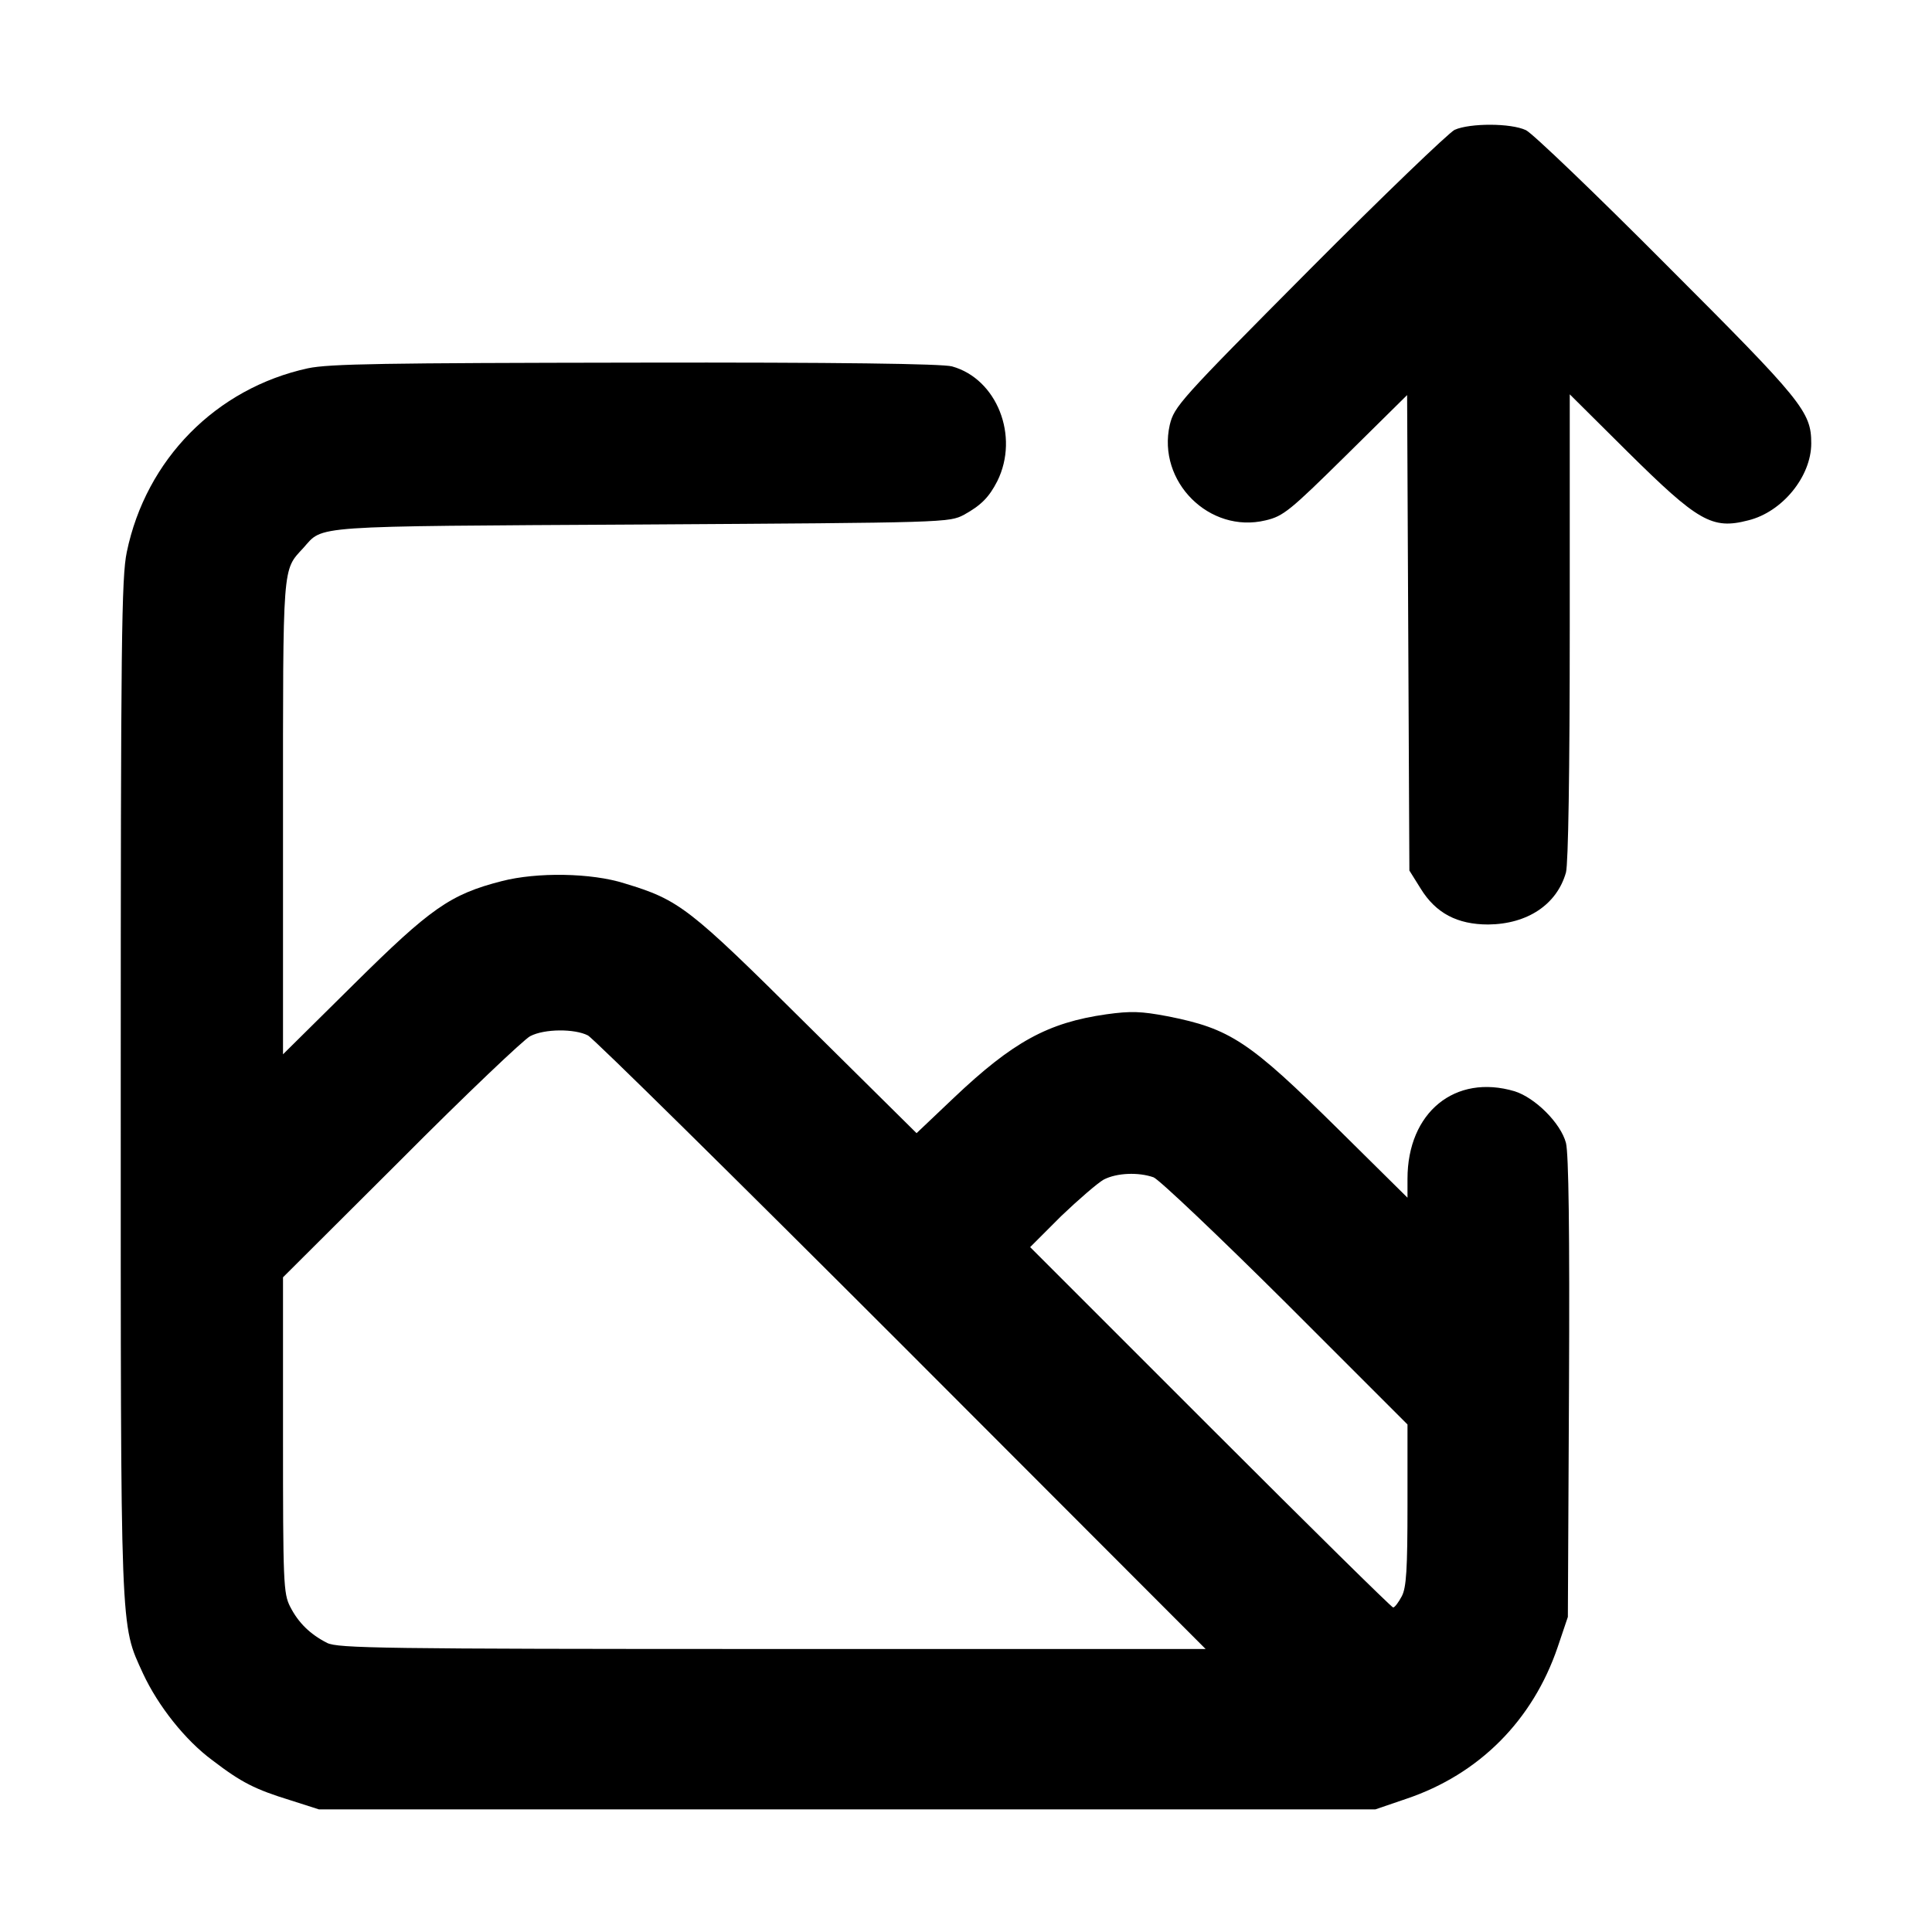 <?xml version="1.0" standalone="no"?>
<!DOCTYPE svg PUBLIC "-//W3C//DTD SVG 20010904//EN"
 "http://www.w3.org/TR/2001/REC-SVG-20010904/DTD/svg10.dtd">
<svg version="1.0" xmlns="http://www.w3.org/2000/svg"
 width="512pt" height="512pt" viewBox="0 0 512 512"
 preserveAspectRatio="xMidYMid meet">

<g transform="translate(0,512) scale(0.1,-0.1)"
fill="#000000" stroke="none">
<path d="M3855 4776 c-16 -8 -190 -175 -386 -372 -344 -346 -357 -361 -369
-410 -34 -150 105 -289 254 -253 47 11 64 25 213 172 l162 160 3 -630 3 -630
30 -48 c40 -65 97 -95 179 -95 104 1 182 53 206 138 6 24 10 260 10 652 l0
615 153 -152 c187 -185 224 -207 320 -182 90 22 167 116 167 204 0 84 -23 112
-383 472 -188 189 -356 350 -373 358 -40 19 -148 19 -189 1z"/>
<path d="M816 4144 c-243 -53 -429 -241 -480 -487 -14 -67 -16 -233 -16 -1417
0 -1470 -2 -1421 59 -1555 40 -86 112 -177 184 -230 77 -59 113 -77 207 -106
l75 -24 1400 0 1400 0 82 28 c193 65 335 208 401 402 l27 80 3 607 c2 421 -1
620 -8 649 -14 53 -82 120 -136 137 -158 47 -284 -56 -284 -232 l0 -50 -182
180 c-238 235 -287 268 -455 301 -69 13 -96 14 -161 5 -155 -22 -248 -73 -405
-222 l-98 -93 -292 289 c-313 311 -337 329 -482 373 -88 28 -232 30 -325 6
-137 -35 -189 -72 -392 -273 l-188 -186 0 628 c0 679 -2 653 54 714 54 60 7
57 896 62 809 5 815 5 855 26 45 25 66 46 88 89 59 119 -1 271 -120 304 -25 7
-302 11 -838 10 -667 -1 -812 -3 -869 -15z m742 -1768 c15 -8 389 -377 832
-820 l805 -806 -1148 0 c-1037 0 -1151 2 -1180 16 -45 23 -76 53 -98 96 -18
35 -19 64 -19 455 l0 418 313 312 c171 172 326 319 342 327 38 20 118 20 153
2z m1499 -376 c15 -6 173 -156 351 -333 l322 -322 0 -213 c0 -171 -3 -219 -15
-242 -9 -17 -19 -30 -23 -30 -4 0 -222 215 -485 478 l-477 477 82 82 c46 44
97 88 113 97 35 18 92 20 132 6z"/>
</g>
</svg>
